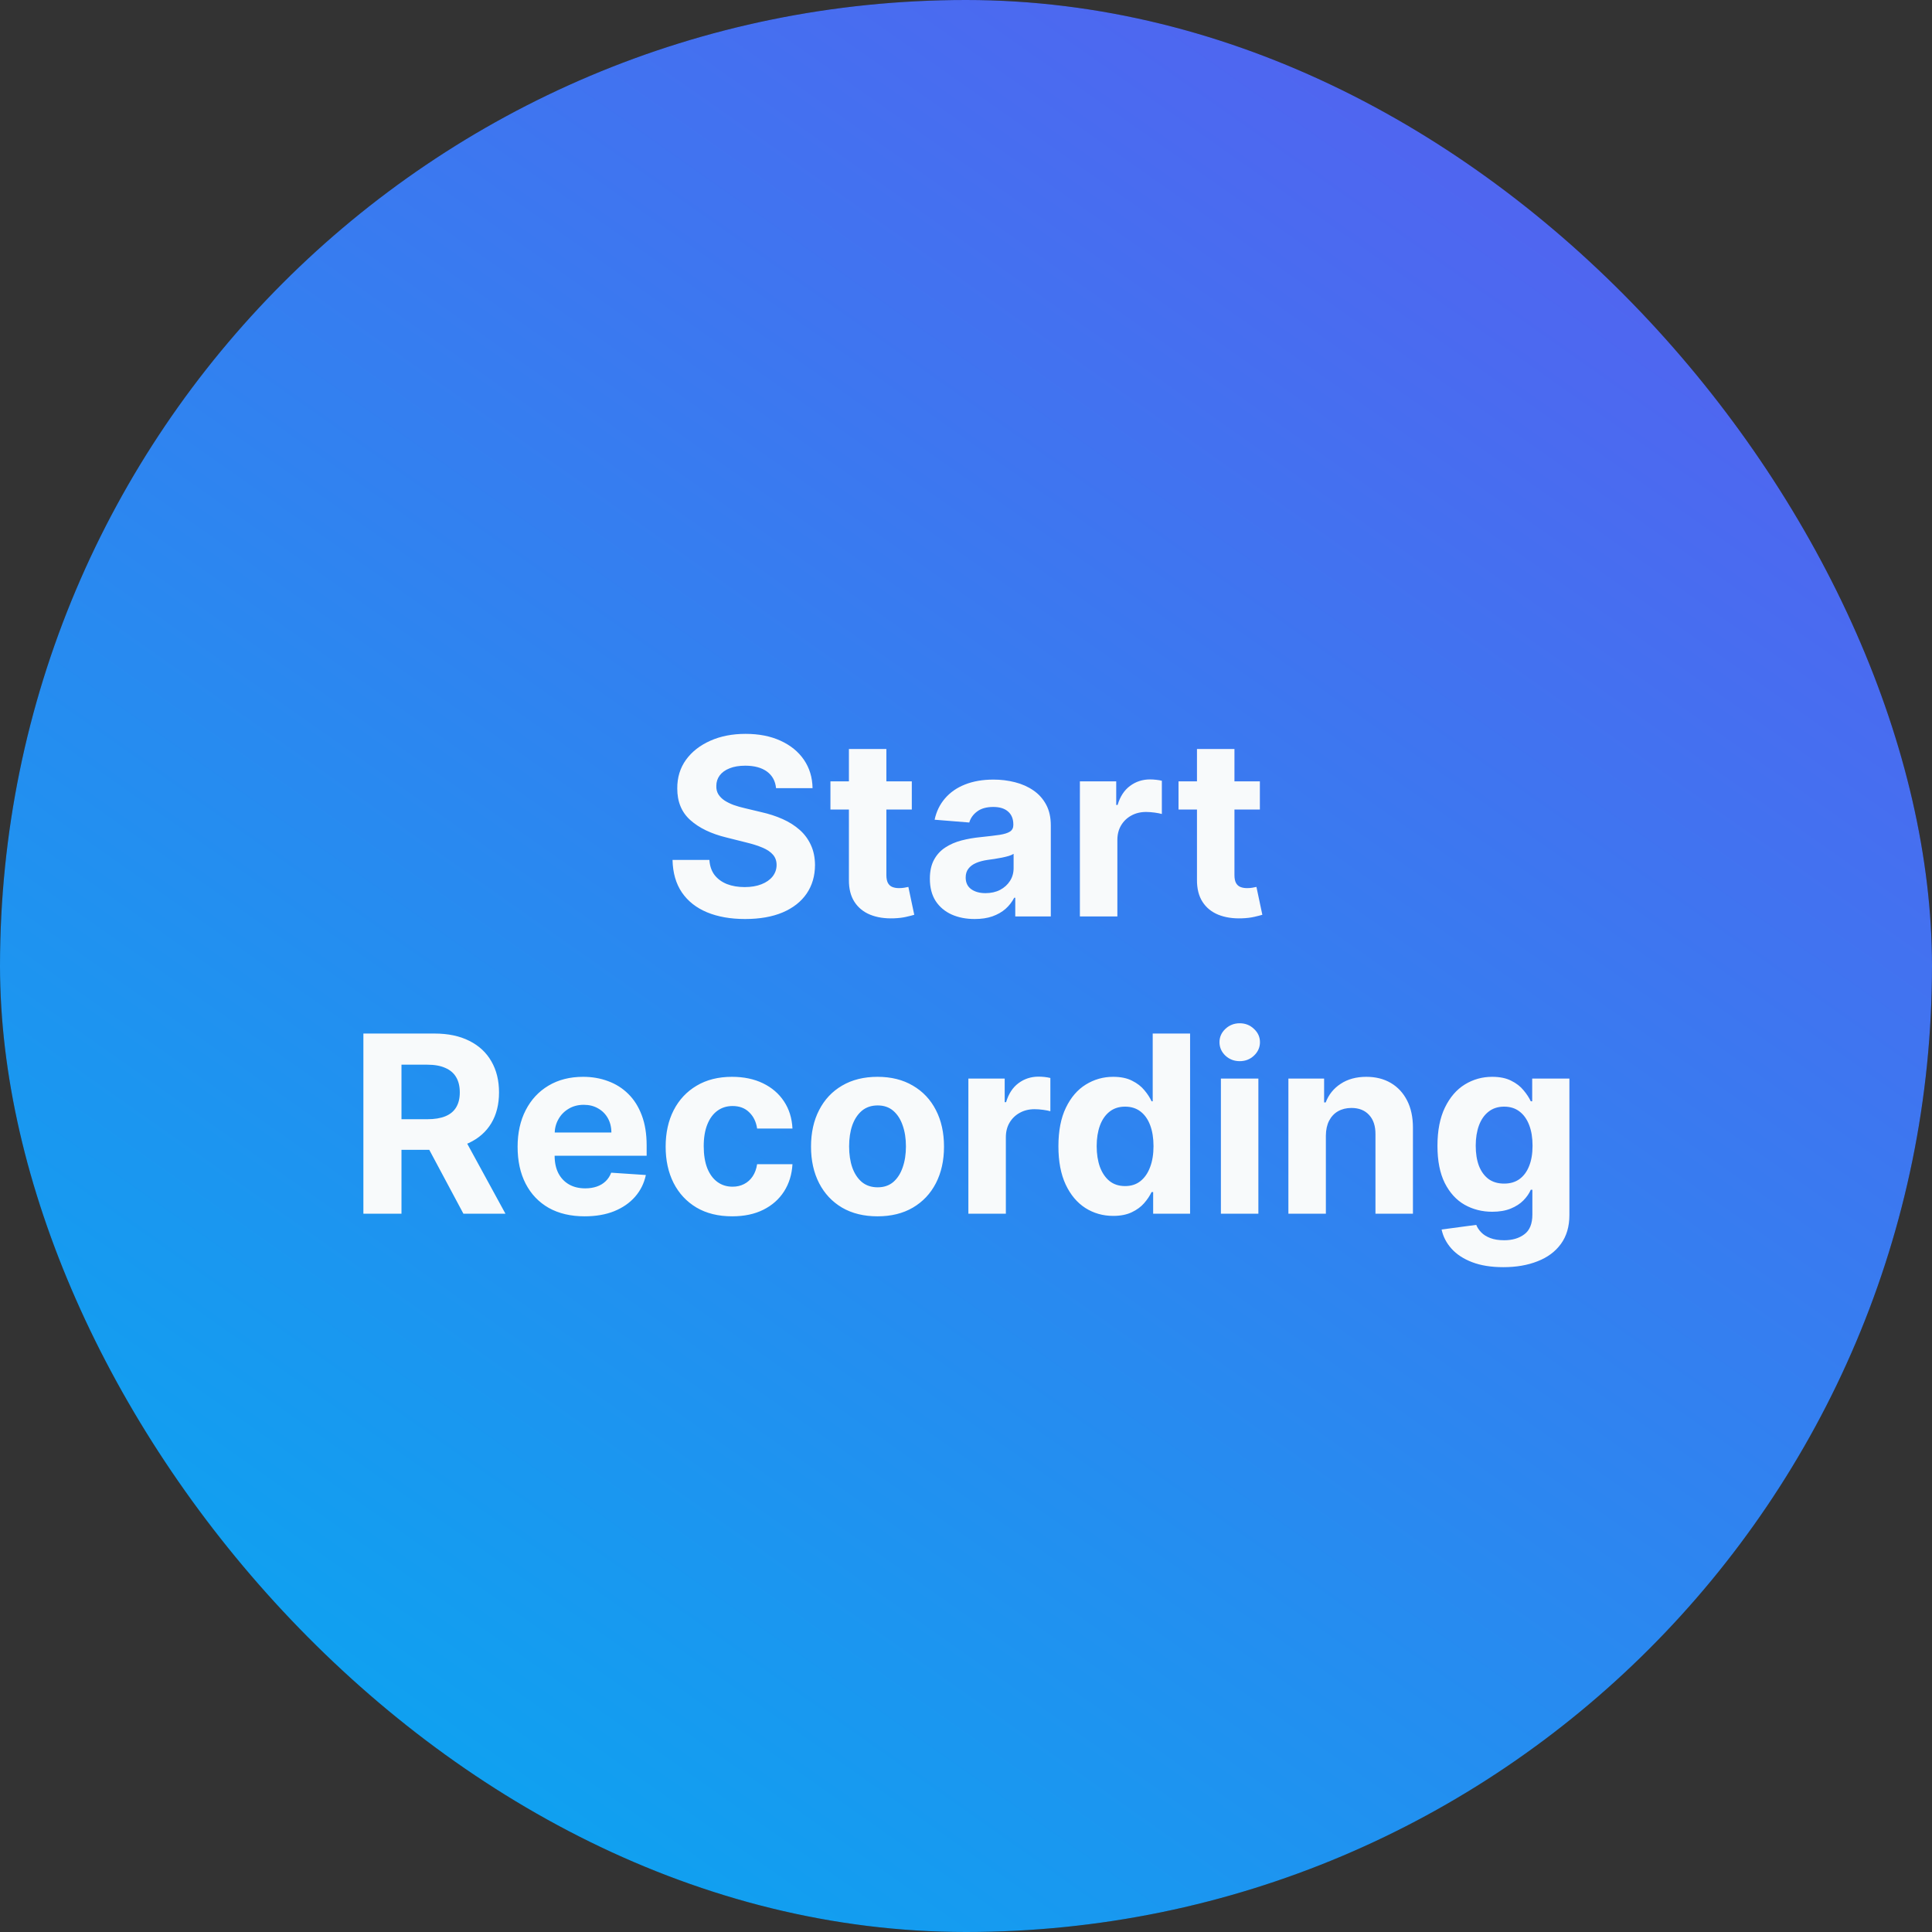 <svg width="78" height="78" viewBox="0 0 78 78" fill="none" xmlns="http://www.w3.org/2000/svg">
<rect x="0" y="0" width="78" height="78" fill="#333333" stroke="none"/>
<rect width="78" height="78" rx="39" fill="#1D1D1D" fill-opacity="0.9"/>
<rect width="78" height="78" rx="39" fill="url(#paint0_linear_2641_36199)"/>
<path d="M31.331 31.819C31.303 31.532 31.181 31.31 30.966 31.151C30.75 30.993 30.458 30.913 30.088 30.913C29.837 30.913 29.626 30.949 29.453 31.02C29.28 31.088 29.147 31.184 29.055 31.308C28.965 31.431 28.92 31.57 28.92 31.727C28.915 31.857 28.943 31.97 29.002 32.068C29.063 32.164 29.147 32.249 29.254 32.32C29.36 32.388 29.483 32.449 29.623 32.501C29.763 32.55 29.912 32.593 30.071 32.629L30.724 32.785C31.041 32.856 31.332 32.95 31.598 33.069C31.863 33.187 32.092 33.333 32.287 33.506C32.481 33.678 32.631 33.882 32.738 34.117C32.846 34.351 32.902 34.62 32.904 34.923C32.902 35.368 32.788 35.754 32.564 36.08C32.341 36.405 32.019 36.657 31.598 36.837C31.179 37.014 30.673 37.103 30.081 37.103C29.494 37.103 28.983 37.013 28.547 36.833C28.114 36.653 27.775 36.387 27.532 36.034C27.29 35.679 27.163 35.24 27.152 34.717H28.64C28.656 34.961 28.726 35.164 28.849 35.327C28.975 35.488 29.142 35.61 29.35 35.693C29.561 35.774 29.798 35.814 30.064 35.814C30.324 35.814 30.55 35.776 30.742 35.7C30.936 35.624 31.086 35.519 31.193 35.384C31.299 35.249 31.353 35.094 31.353 34.919C31.353 34.756 31.304 34.618 31.207 34.507C31.112 34.396 30.973 34.301 30.788 34.223C30.606 34.145 30.382 34.074 30.117 34.01L29.325 33.811C28.712 33.662 28.228 33.429 27.872 33.111C27.517 32.794 27.341 32.367 27.343 31.829C27.341 31.389 27.458 31.005 27.695 30.675C27.934 30.346 28.262 30.09 28.679 29.905C29.095 29.72 29.569 29.628 30.099 29.628C30.639 29.628 31.11 29.72 31.512 29.905C31.917 30.09 32.232 30.346 32.457 30.675C32.682 31.005 32.798 31.386 32.805 31.819H31.331ZM36.812 31.546V32.682H33.527V31.546H36.812ZM34.273 30.239H35.785V35.324C35.785 35.464 35.807 35.572 35.849 35.651C35.892 35.726 35.951 35.78 36.027 35.81C36.105 35.841 36.195 35.856 36.297 35.856C36.368 35.856 36.439 35.851 36.51 35.839C36.581 35.825 36.635 35.814 36.673 35.807L36.911 36.932C36.835 36.956 36.729 36.983 36.591 37.014C36.454 37.047 36.287 37.068 36.091 37.075C35.726 37.089 35.407 37.04 35.132 36.929C34.86 36.818 34.648 36.645 34.496 36.41C34.345 36.176 34.27 35.88 34.273 35.523V30.239ZM39.352 37.103C39.004 37.103 38.694 37.043 38.422 36.922C38.15 36.799 37.934 36.618 37.776 36.379C37.62 36.137 37.541 35.836 37.541 35.477C37.541 35.173 37.597 34.919 37.708 34.713C37.819 34.507 37.971 34.341 38.163 34.216C38.355 34.09 38.572 33.996 38.816 33.932C39.062 33.868 39.321 33.823 39.59 33.797C39.908 33.764 40.163 33.733 40.357 33.705C40.552 33.674 40.692 33.629 40.78 33.57C40.868 33.51 40.911 33.423 40.911 33.307V33.285C40.911 33.061 40.84 32.887 40.698 32.764C40.559 32.64 40.36 32.579 40.102 32.579C39.83 32.579 39.613 32.639 39.452 32.76C39.291 32.878 39.184 33.028 39.132 33.207L37.733 33.094C37.804 32.762 37.944 32.476 38.152 32.234C38.361 31.991 38.629 31.803 38.958 31.673C39.29 31.541 39.673 31.474 40.109 31.474C40.412 31.474 40.702 31.51 40.979 31.581C41.258 31.652 41.506 31.762 41.721 31.911C41.939 32.06 42.111 32.252 42.236 32.486C42.361 32.718 42.424 32.997 42.424 33.321V37H40.989V36.244H40.947C40.859 36.414 40.742 36.564 40.595 36.695C40.449 36.822 40.272 36.923 40.066 36.996C39.86 37.068 39.622 37.103 39.352 37.103ZM39.786 36.059C40.008 36.059 40.205 36.015 40.375 35.928C40.546 35.838 40.679 35.717 40.776 35.565C40.873 35.414 40.922 35.242 40.922 35.05V34.472C40.875 34.502 40.81 34.531 40.727 34.557C40.646 34.581 40.555 34.603 40.453 34.624C40.352 34.643 40.25 34.661 40.148 34.678C40.046 34.692 39.954 34.705 39.871 34.717C39.693 34.743 39.538 34.784 39.406 34.841C39.273 34.898 39.17 34.975 39.097 35.072C39.023 35.166 38.987 35.285 38.987 35.427C38.987 35.633 39.061 35.79 39.21 35.899C39.362 36.006 39.554 36.059 39.786 36.059ZM43.598 37V31.546H45.065V32.497H45.121C45.221 32.159 45.388 31.903 45.622 31.73C45.856 31.555 46.126 31.467 46.432 31.467C46.507 31.467 46.589 31.472 46.677 31.482C46.764 31.491 46.841 31.504 46.907 31.521V32.863C46.837 32.842 46.738 32.823 46.613 32.806C46.487 32.789 46.373 32.781 46.268 32.781C46.046 32.781 45.847 32.83 45.672 32.927C45.499 33.022 45.362 33.154 45.26 33.325C45.16 33.495 45.111 33.691 45.111 33.914V37H43.598ZM50.864 31.546V32.682H47.58V31.546H50.864ZM48.325 30.239H49.838V35.324C49.838 35.464 49.859 35.572 49.902 35.651C49.945 35.726 50.004 35.78 50.08 35.81C50.158 35.841 50.248 35.856 50.349 35.856C50.42 35.856 50.492 35.851 50.562 35.839C50.633 35.825 50.688 35.814 50.726 35.807L50.964 36.932C50.888 36.956 50.782 36.983 50.644 37.014C50.507 37.047 50.34 37.068 50.144 37.075C49.779 37.089 49.459 37.04 49.185 36.929C48.912 36.818 48.7 36.645 48.549 36.41C48.398 36.176 48.323 35.88 48.325 35.523V30.239ZM14.671 49V41.727H17.541C18.09 41.727 18.558 41.825 18.947 42.022C19.337 42.216 19.634 42.492 19.838 42.849C20.044 43.205 20.147 43.622 20.147 44.103C20.147 44.586 20.043 45.001 19.834 45.349C19.626 45.695 19.324 45.96 18.929 46.145C18.536 46.33 18.06 46.422 17.501 46.422H15.58V45.186H17.253C17.546 45.186 17.79 45.146 17.984 45.065C18.178 44.985 18.323 44.864 18.418 44.703C18.515 44.542 18.563 44.342 18.563 44.103C18.563 43.861 18.515 43.658 18.418 43.492C18.323 43.327 18.177 43.201 17.981 43.116C17.787 43.028 17.542 42.984 17.246 42.984H16.209V49H14.671ZM18.599 45.69L20.406 49H18.709L16.94 45.69H18.599ZM23.603 49.106C23.042 49.106 22.559 48.993 22.154 48.766C21.752 48.536 21.442 48.212 21.224 47.793C21.006 47.371 20.897 46.873 20.897 46.298C20.897 45.736 21.006 45.244 21.224 44.82C21.442 44.397 21.748 44.066 22.144 43.83C22.541 43.593 23.008 43.474 23.543 43.474C23.903 43.474 24.238 43.532 24.548 43.648C24.86 43.762 25.133 43.934 25.364 44.163C25.599 44.393 25.781 44.682 25.911 45.03C26.042 45.376 26.107 45.78 26.107 46.244V46.66H21.501V45.722H24.683C24.683 45.505 24.635 45.312 24.541 45.144C24.446 44.975 24.315 44.844 24.146 44.749C23.981 44.652 23.788 44.604 23.568 44.604C23.338 44.604 23.134 44.657 22.957 44.764C22.782 44.868 22.644 45.008 22.545 45.186C22.445 45.361 22.395 45.557 22.392 45.772V46.663C22.392 46.933 22.442 47.166 22.541 47.363C22.643 47.559 22.786 47.711 22.971 47.818C23.156 47.924 23.375 47.977 23.628 47.977C23.796 47.977 23.95 47.954 24.09 47.906C24.229 47.859 24.349 47.788 24.448 47.693C24.548 47.599 24.623 47.483 24.676 47.345L26.075 47.438C26.004 47.774 25.858 48.067 25.638 48.318C25.42 48.567 25.138 48.761 24.793 48.901C24.45 49.038 24.053 49.106 23.603 49.106ZM29.558 49.106C29 49.106 28.519 48.988 28.117 48.751C27.717 48.512 27.409 48.181 27.193 47.757C26.98 47.333 26.874 46.846 26.874 46.294C26.874 45.735 26.982 45.245 27.197 44.824C27.415 44.4 27.724 44.07 28.124 43.833C28.524 43.594 29 43.474 29.551 43.474C30.027 43.474 30.444 43.561 30.801 43.734C31.159 43.907 31.442 44.149 31.65 44.462C31.858 44.774 31.973 45.141 31.994 45.562H30.567C30.527 45.29 30.42 45.071 30.247 44.906C30.077 44.737 29.853 44.653 29.576 44.653C29.342 44.653 29.137 44.717 28.962 44.845C28.789 44.971 28.654 45.154 28.557 45.396C28.46 45.637 28.411 45.929 28.411 46.273C28.411 46.621 28.459 46.917 28.553 47.16C28.651 47.404 28.787 47.59 28.962 47.718C29.137 47.846 29.342 47.91 29.576 47.91C29.749 47.91 29.904 47.874 30.041 47.803C30.181 47.732 30.296 47.629 30.386 47.494C30.478 47.357 30.538 47.193 30.567 47.001H31.994C31.971 47.417 31.857 47.784 31.654 48.102C31.452 48.416 31.174 48.663 30.819 48.84C30.464 49.018 30.044 49.106 29.558 49.106ZM35.428 49.106C34.876 49.106 34.399 48.989 33.996 48.755C33.596 48.518 33.287 48.189 33.07 47.768C32.852 47.344 32.743 46.853 32.743 46.294C32.743 45.731 32.852 45.238 33.07 44.817C33.287 44.393 33.596 44.064 33.996 43.83C34.399 43.593 34.876 43.474 35.428 43.474C35.979 43.474 36.455 43.593 36.855 43.83C37.258 44.064 37.568 44.393 37.785 44.817C38.003 45.238 38.112 45.731 38.112 46.294C38.112 46.853 38.003 47.344 37.785 47.768C37.568 48.189 37.258 48.518 36.855 48.755C36.455 48.989 35.979 49.106 35.428 49.106ZM35.435 47.935C35.686 47.935 35.895 47.864 36.063 47.722C36.231 47.577 36.358 47.381 36.443 47.132C36.531 46.883 36.575 46.601 36.575 46.283C36.575 45.966 36.531 45.683 36.443 45.435C36.358 45.186 36.231 44.99 36.063 44.845C35.895 44.701 35.686 44.629 35.435 44.629C35.181 44.629 34.968 44.701 34.795 44.845C34.625 44.99 34.496 45.186 34.408 45.435C34.323 45.683 34.281 45.966 34.281 46.283C34.281 46.601 34.323 46.883 34.408 47.132C34.496 47.381 34.625 47.577 34.795 47.722C34.968 47.864 35.181 47.935 35.435 47.935ZM39.096 49V43.545H40.562V44.497H40.619C40.719 44.159 40.886 43.903 41.12 43.73C41.354 43.555 41.624 43.467 41.93 43.467C42.005 43.467 42.087 43.472 42.175 43.481C42.262 43.491 42.339 43.504 42.406 43.521V44.863C42.334 44.842 42.236 44.823 42.111 44.806C41.985 44.789 41.87 44.781 41.766 44.781C41.544 44.781 41.345 44.83 41.17 44.927C40.997 45.022 40.86 45.154 40.758 45.325C40.658 45.495 40.609 45.691 40.609 45.914V49H39.096ZM44.944 49.089C44.529 49.089 44.154 48.982 43.818 48.769C43.484 48.554 43.219 48.238 43.023 47.821C42.828 47.402 42.731 46.888 42.731 46.28C42.731 45.655 42.832 45.135 43.033 44.721C43.234 44.304 43.502 43.993 43.836 43.787C44.172 43.579 44.54 43.474 44.94 43.474C45.246 43.474 45.5 43.526 45.704 43.631C45.91 43.733 46.075 43.86 46.201 44.014C46.329 44.166 46.426 44.315 46.492 44.462H46.538V41.727H48.047V49H46.556V48.126H46.492C46.421 48.278 46.32 48.428 46.19 48.577C46.062 48.724 45.895 48.846 45.69 48.943C45.486 49.04 45.237 49.089 44.944 49.089ZM45.423 47.885C45.667 47.885 45.873 47.819 46.041 47.686C46.212 47.551 46.342 47.363 46.432 47.121C46.524 46.88 46.57 46.597 46.57 46.273C46.57 45.948 46.525 45.667 46.435 45.428C46.345 45.188 46.215 45.004 46.045 44.874C45.874 44.743 45.667 44.678 45.423 44.678C45.175 44.678 44.965 44.746 44.795 44.881C44.624 45.016 44.495 45.203 44.407 45.442C44.32 45.681 44.276 45.958 44.276 46.273C44.276 46.59 44.32 46.87 44.407 47.114C44.498 47.356 44.627 47.545 44.795 47.682C44.965 47.818 45.175 47.885 45.423 47.885ZM49.291 49V43.545H50.804V49H49.291ZM50.051 42.842C49.826 42.842 49.633 42.768 49.472 42.619C49.314 42.467 49.234 42.286 49.234 42.075C49.234 41.867 49.314 41.688 49.472 41.539C49.633 41.388 49.826 41.312 50.051 41.312C50.276 41.312 50.468 41.388 50.626 41.539C50.787 41.688 50.868 41.867 50.868 42.075C50.868 42.286 50.787 42.467 50.626 42.619C50.468 42.768 50.276 42.842 50.051 42.842ZM53.529 45.847V49H52.016V43.545H53.458V44.508H53.522C53.642 44.191 53.845 43.94 54.129 43.755C54.413 43.568 54.757 43.474 55.162 43.474C55.541 43.474 55.871 43.557 56.153 43.723C56.435 43.889 56.654 44.126 56.81 44.433C56.966 44.739 57.044 45.103 57.044 45.527V49H55.531V45.797C55.534 45.463 55.449 45.203 55.276 45.016C55.103 44.826 54.865 44.731 54.562 44.731C54.358 44.731 54.178 44.775 54.022 44.863C53.868 44.95 53.748 45.078 53.66 45.246C53.575 45.412 53.531 45.612 53.529 45.847ZM60.694 51.159C60.204 51.159 59.784 51.092 59.433 50.957C59.085 50.824 58.808 50.643 58.602 50.413C58.396 50.184 58.263 49.926 58.201 49.639L59.6 49.451C59.643 49.56 59.71 49.662 59.803 49.756C59.895 49.851 60.017 49.927 60.168 49.984C60.322 50.043 60.509 50.072 60.729 50.072C61.059 50.072 61.33 49.992 61.543 49.831C61.758 49.672 61.866 49.406 61.866 49.032V48.034H61.802C61.736 48.186 61.636 48.329 61.504 48.464C61.371 48.599 61.2 48.709 60.992 48.794C60.784 48.879 60.535 48.922 60.246 48.922C59.837 48.922 59.464 48.827 59.128 48.638C58.794 48.446 58.528 48.154 58.329 47.761C58.132 47.365 58.034 46.866 58.034 46.262C58.034 45.644 58.135 45.128 58.336 44.714C58.537 44.3 58.805 43.989 59.139 43.783C59.475 43.577 59.843 43.474 60.243 43.474C60.548 43.474 60.804 43.526 61.01 43.631C61.216 43.733 61.382 43.86 61.507 44.014C61.635 44.166 61.733 44.315 61.802 44.462H61.859V43.545H63.361V49.053C63.361 49.517 63.247 49.906 63.02 50.218C62.793 50.531 62.478 50.765 62.075 50.921C61.675 51.08 61.215 51.159 60.694 51.159ZM60.726 47.785C60.97 47.785 61.176 47.725 61.344 47.604C61.514 47.481 61.644 47.306 61.734 47.079C61.827 46.849 61.873 46.575 61.873 46.255C61.873 45.935 61.828 45.658 61.738 45.424C61.648 45.187 61.518 45.004 61.347 44.874C61.177 44.743 60.97 44.678 60.726 44.678C60.477 44.678 60.268 44.746 60.097 44.881C59.927 45.013 59.798 45.198 59.71 45.435C59.623 45.671 59.579 45.945 59.579 46.255C59.579 46.57 59.623 46.842 59.71 47.072C59.8 47.299 59.929 47.475 60.097 47.601C60.268 47.724 60.477 47.785 60.726 47.785Z" fill="#F8FAFB"/>
<defs>
<linearGradient id="paint0_linear_2641_36199" x1="68.111" y1="-3.761" x2="5.571" y2="85.243" gradientUnits="userSpaceOnUse">
<stop stop-color="#5B5BF0"/>
<stop offset="1" stop-color="#00AFF0"/>
</linearGradient>
</defs>
</svg>
